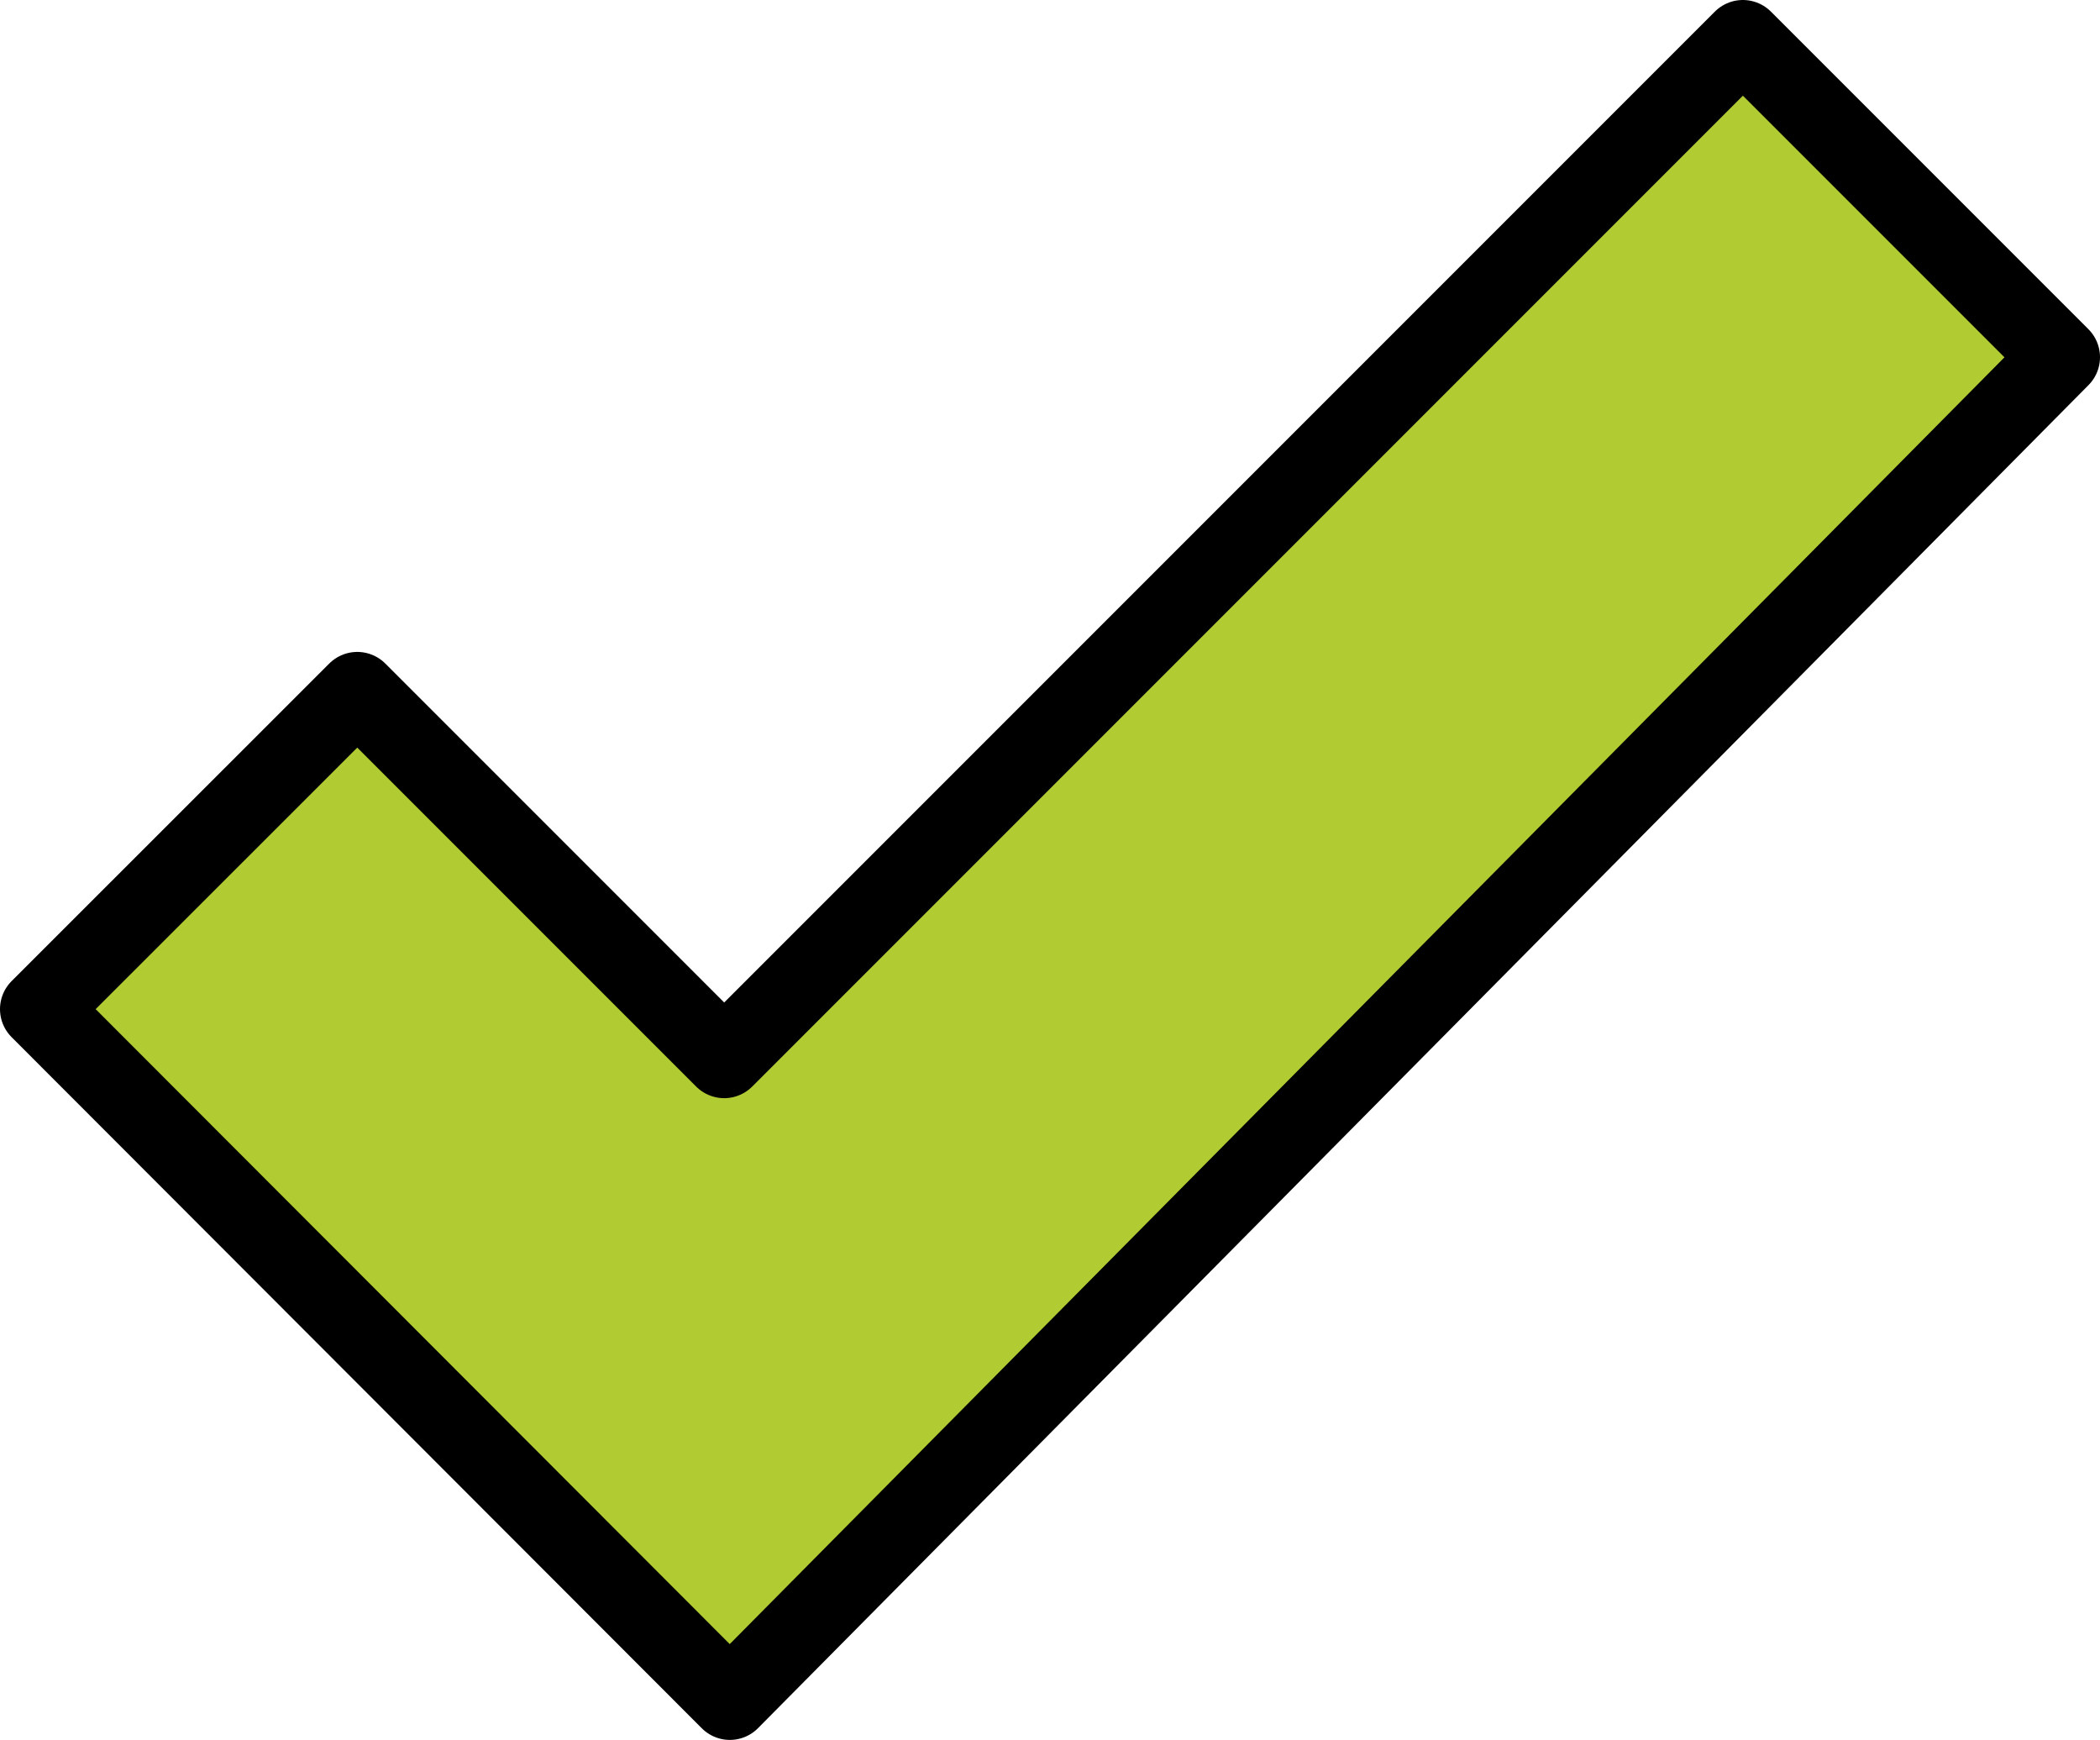 <?xml version="1.0" encoding="UTF-8" standalone="no"?>
<svg
   id="emoji"
   viewBox="0 0 53 43.903"
   version="1.1"
   sodipodi:docname="2714.svg"
   width="53"
   height="43.903"
   xmlns:inkscape="http://www.inkscape.org/namespaces/inkscape"
   xmlns:sodipodi="http://sodipodi.sourceforge.net/DTD/sodipodi-0.dtd"
   xmlns="http://www.w3.org/2000/svg"
   xmlns:svg="http://www.w3.org/2000/svg">
  <defs
     id="defs2" />
  <sodipodi:namedview
     id="namedview2"
     pagecolor="#ffffff"
     bordercolor="#000000"
     borderopacity="0.25"
     inkscape:showpageshadow="2"
     inkscape:pageopacity="0.0"
     inkscape:pagecheckerboard="0"
     inkscape:deskcolor="#d1d1d1" />
  <g
     id="color"
     transform="translate(-9.5,-14.297)">
    <path
       fill="#b1cc33"
       d="m 61.5,23.3 -8.013,-8.013 -25.71,25.71 -9.26,-9.26 -8.013,8.013 17.42,17.44 z"
       id="path1" />
  </g>
  <g
     id="line"
     transform="translate(-9.5,-14.297)">
    <path
       fill="none"
       stroke="#000000"
       stroke-linecap="round"
       stroke-linejoin="round"
       stroke-miterlimit="10"
       stroke-width="2"
       d="M 10.5,39.76 27.92,57.2 61.5,23.31 l -8.013,-8.013 -25.71,25.71 -9.26,-9.26 z"
       id="path2" />
  </g>
</svg>
